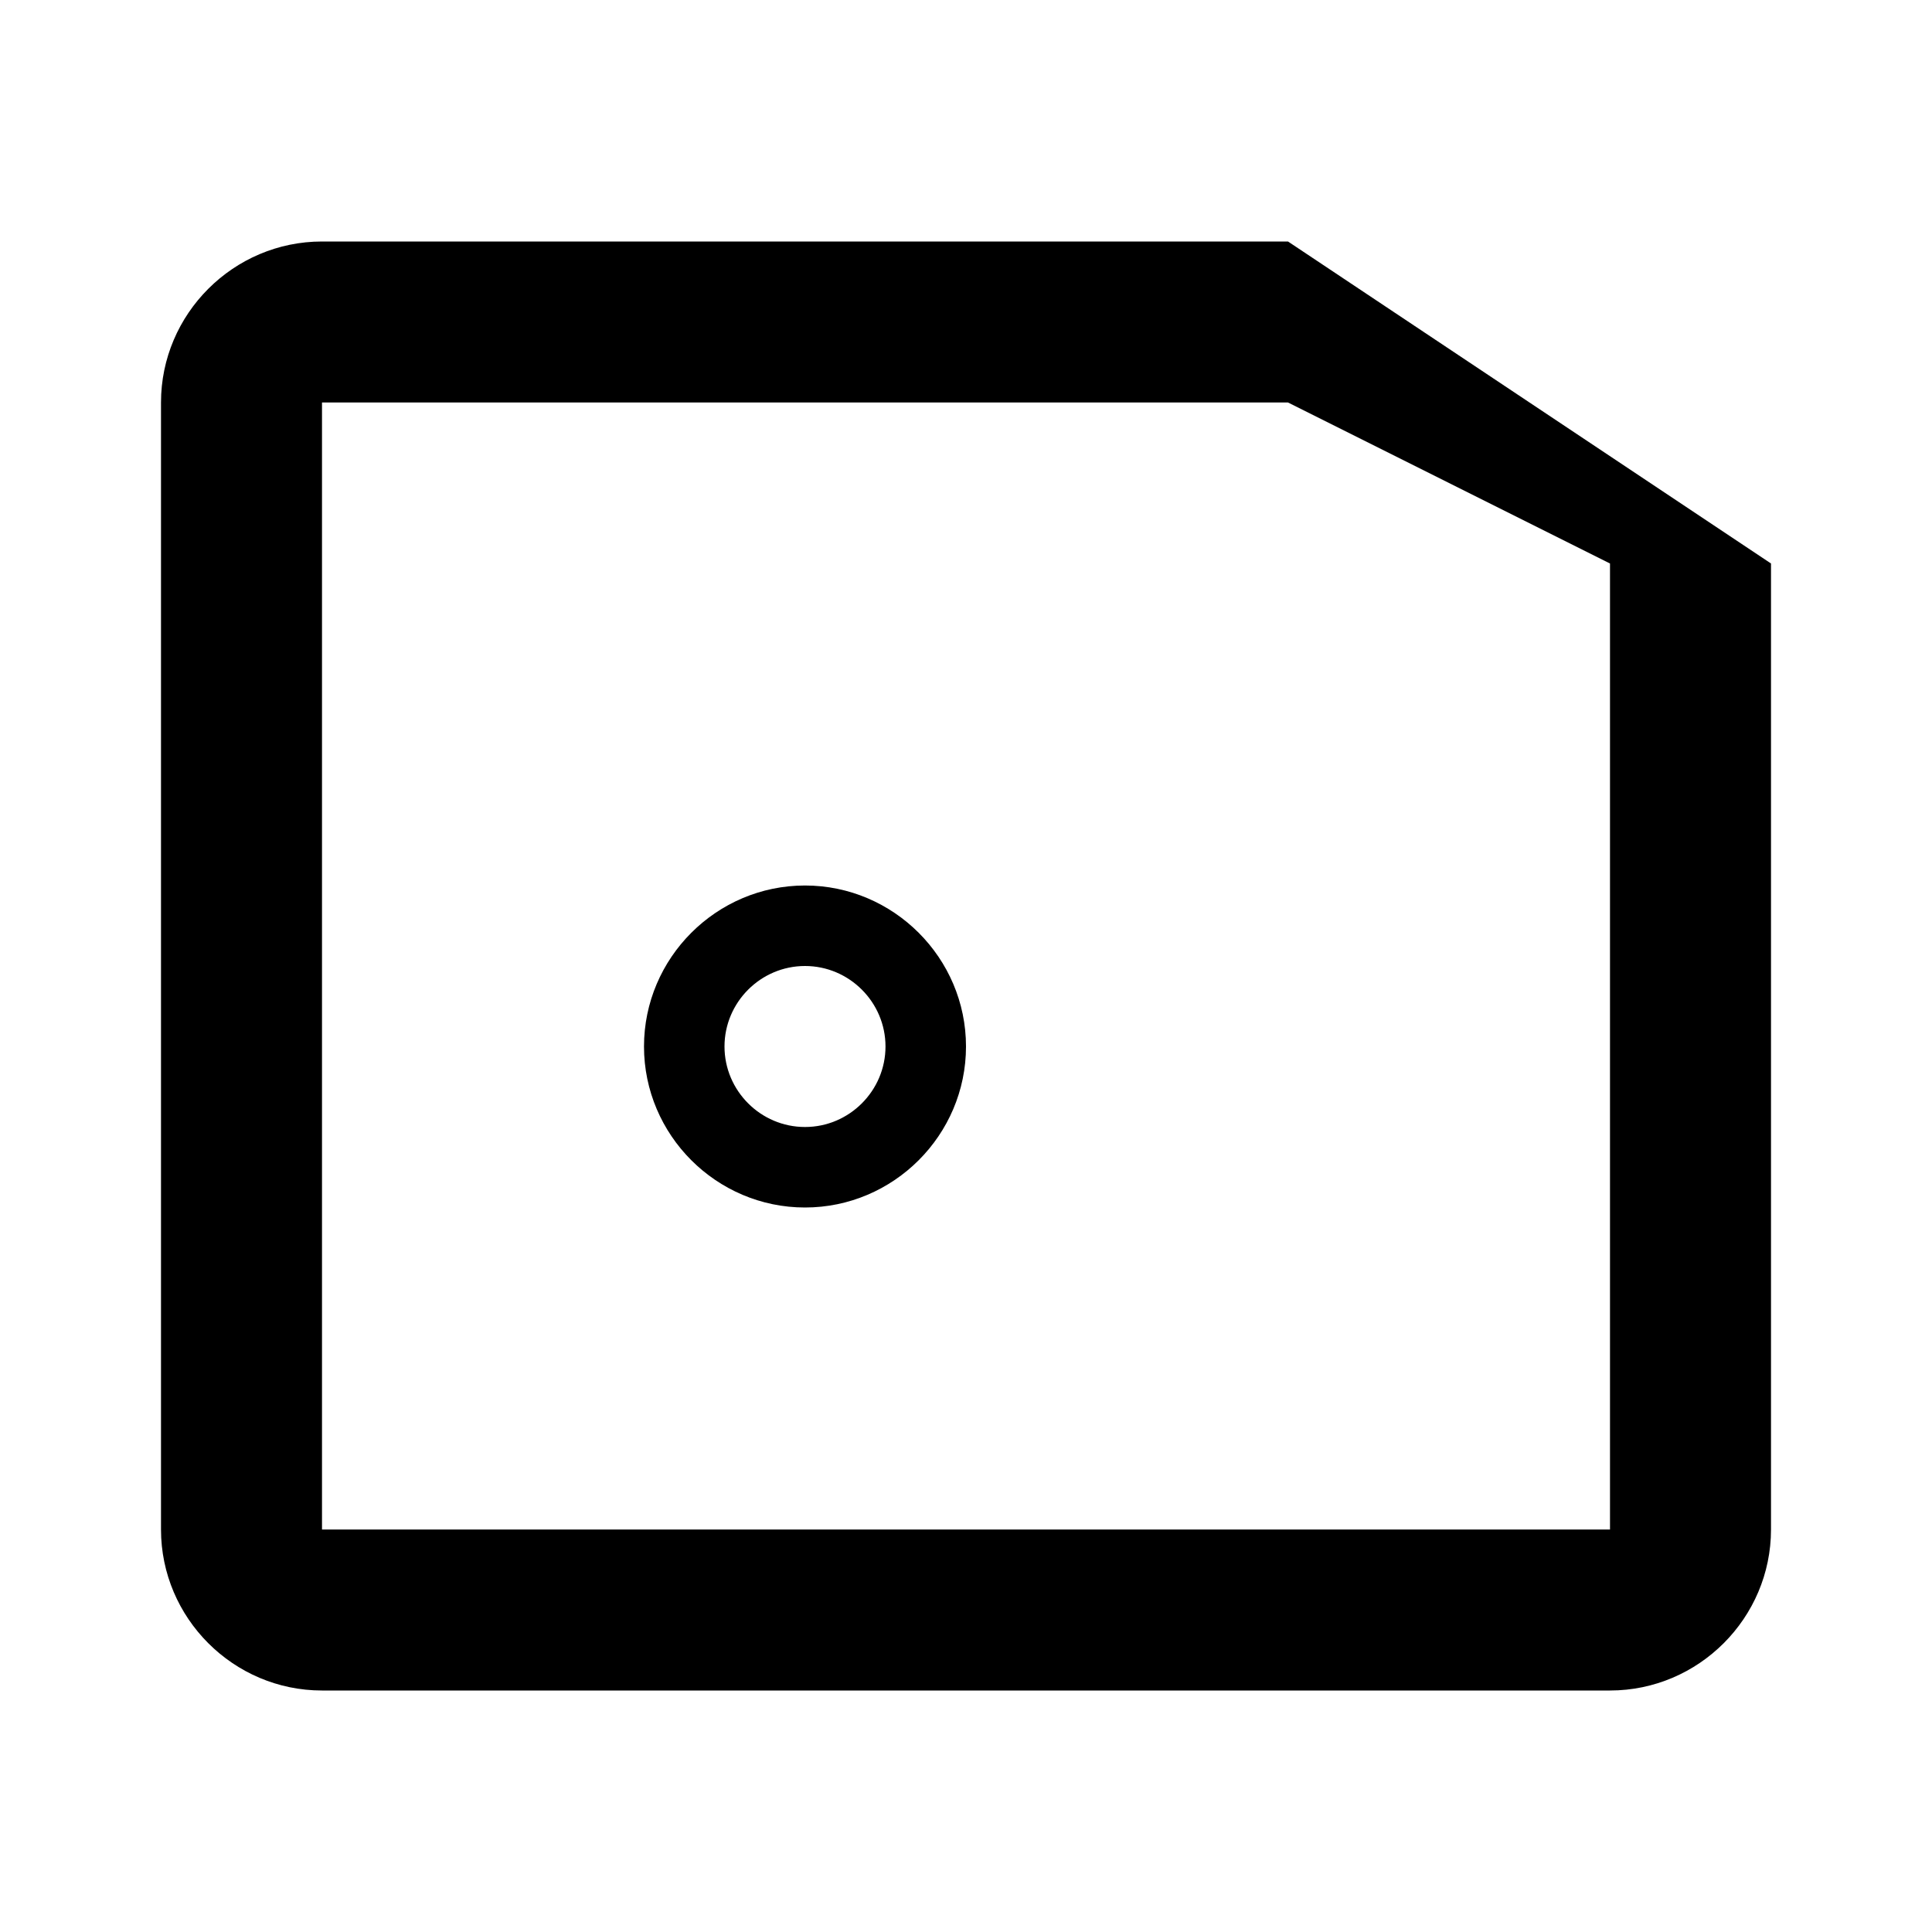 <svg width="24" height="24" viewBox="0 0 24 24" fill="none" xmlns="http://www.w3.org/2000/svg">
  <path d="M4 3C2.9 3 2 3.9 2 5V19C2 20.1 2.9 21 4 21H20C21.1 21 22 20.1 22 19V7L16 3H4ZM4 5H16L20 7V19H4V5ZM10 11C11.1 11 12 11.9 12 13C12 14.1 11.1 15 10 15C8.9 15 8 14.1 8 13C8 11.9 8.9 11 10 11ZM10 12C9.45 12 9 12.45 9 13C9 13.55 9.45 14 10 14C10.55 14 11 13.55 11 13C11 12.45 10.55 12 10 12Z" fill="black"/>
</svg>
